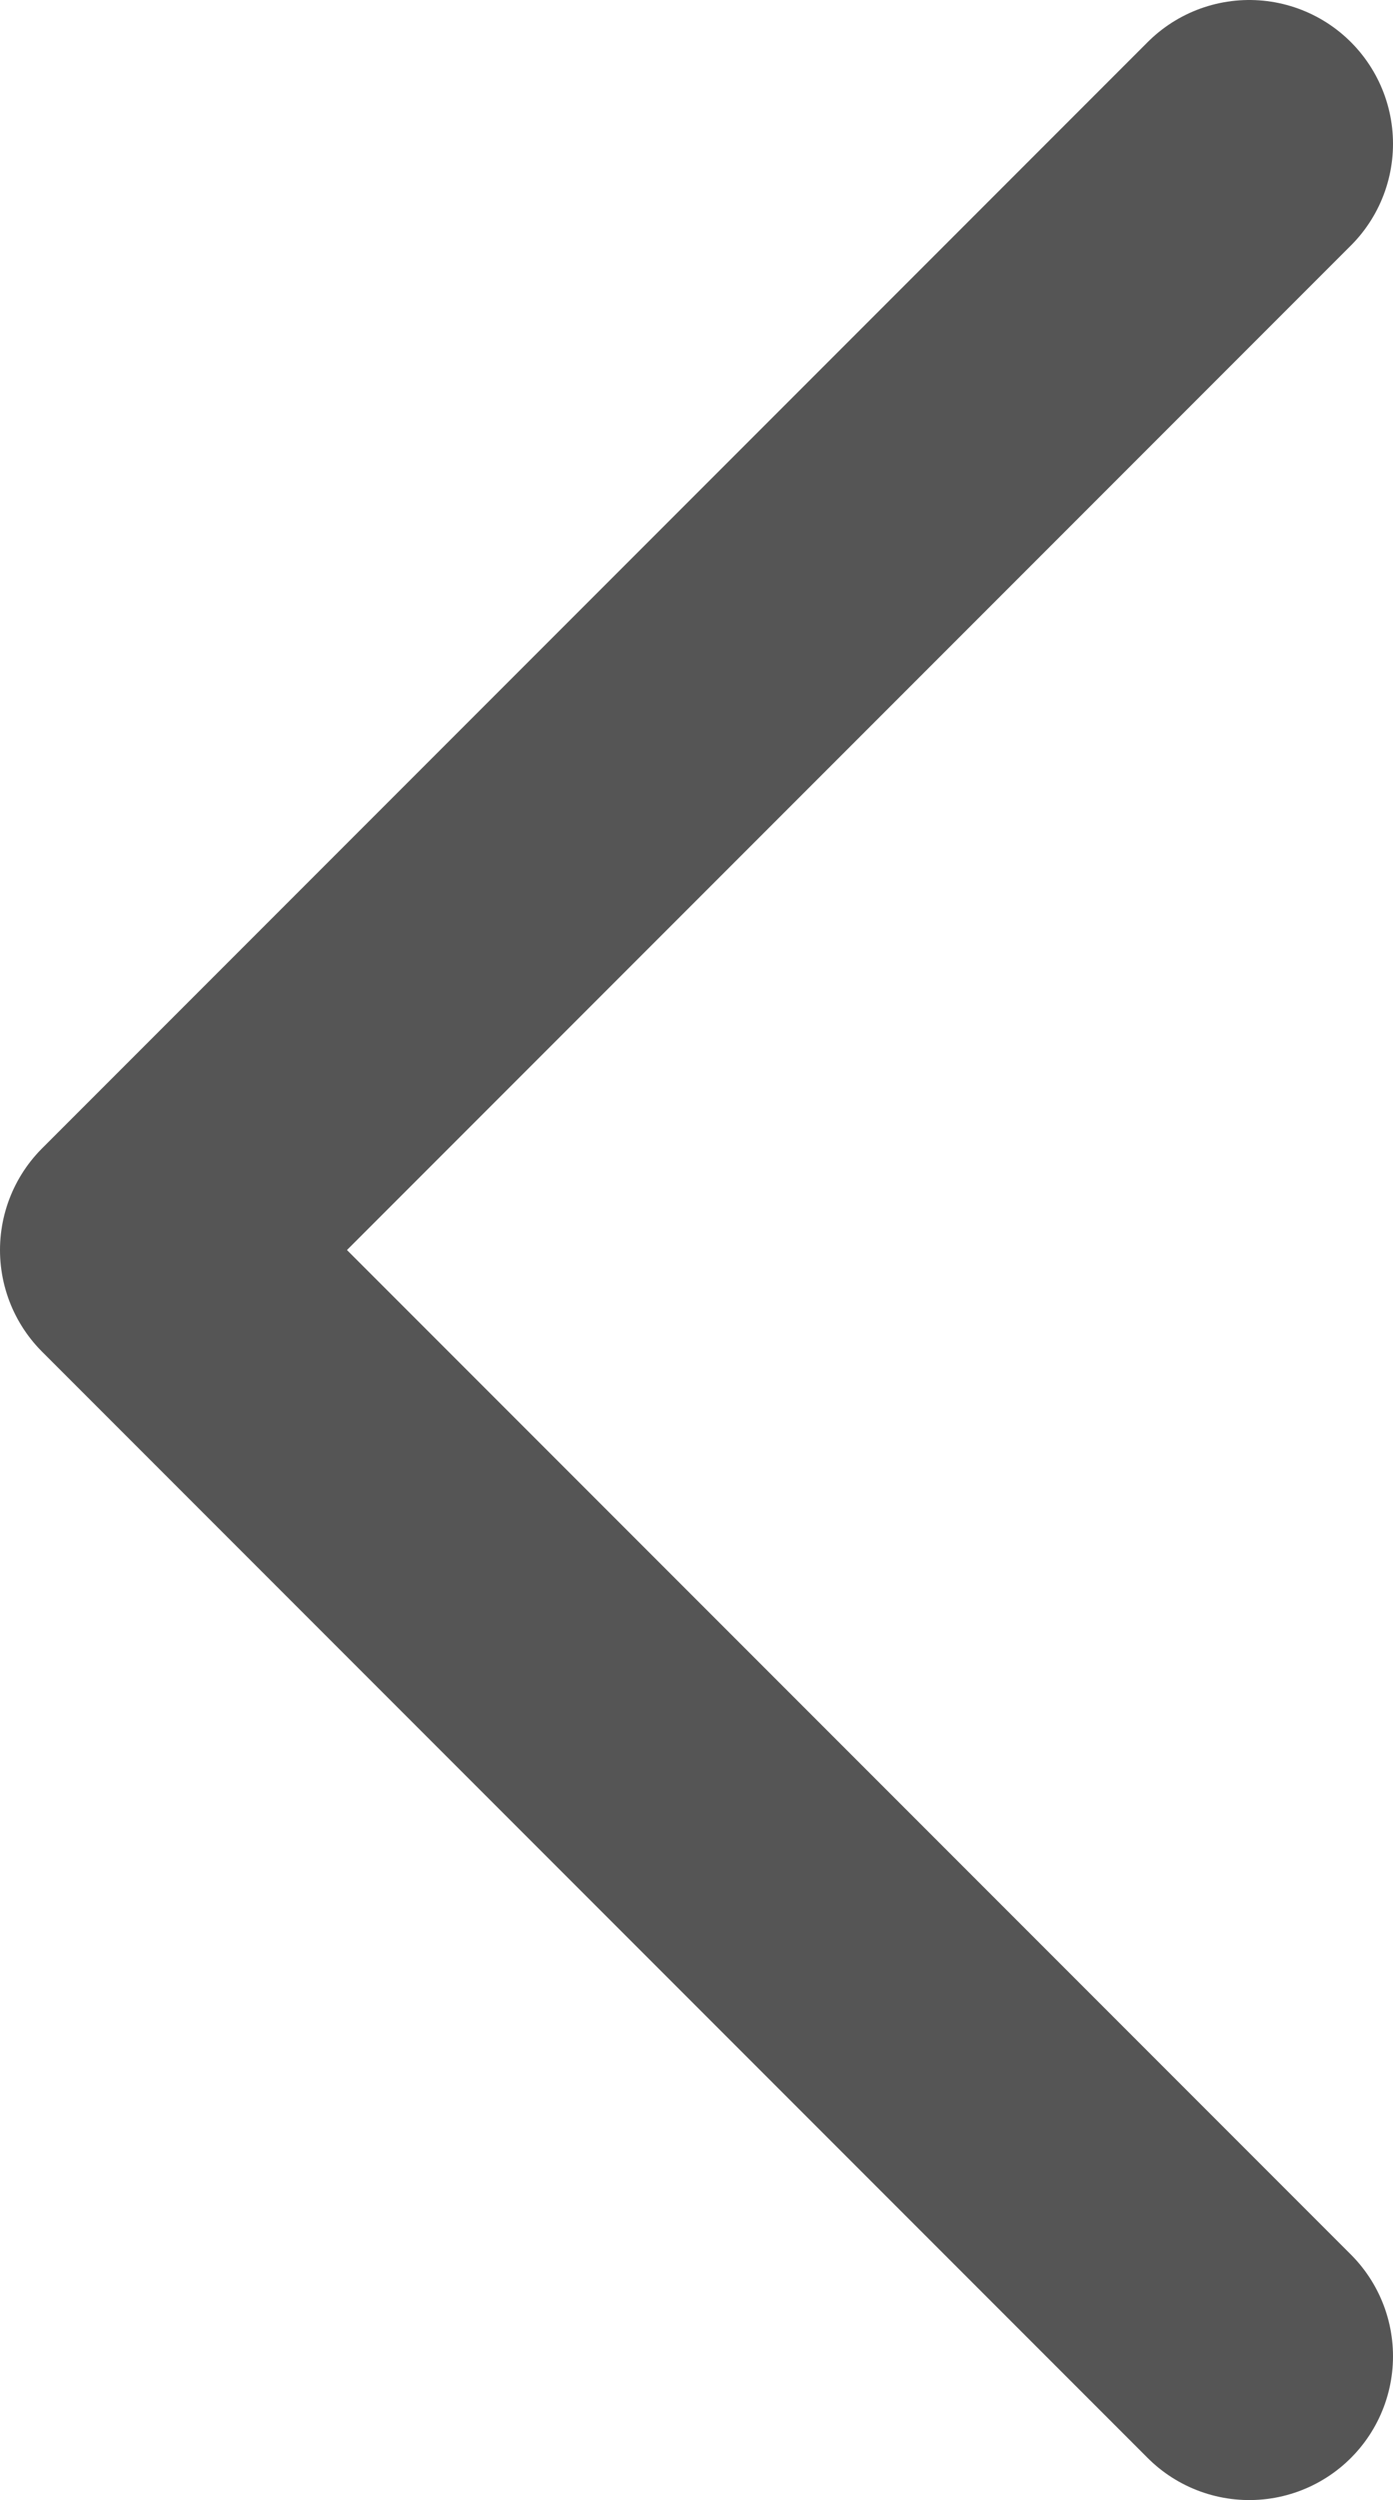 <svg xmlns="http://www.w3.org/2000/svg" width="6.3" height="11.3" viewBox="0 0 6.3 11.3"><title>ico_breadcrumb_arrow</title><g id="375ebcae-8292-416b-a2da-084c46d4c608" data-name="Layer 2"><g id="fb1f06fd-8327-4247-81a7-7ee833f0a9d8" data-name="Layer 1"><path d="M5.65.65l-5,5,5,5" style="fill:none;stroke:#555;stroke-linecap:round;stroke-linejoin:round;stroke-width:1.3px"/></g></g></svg>